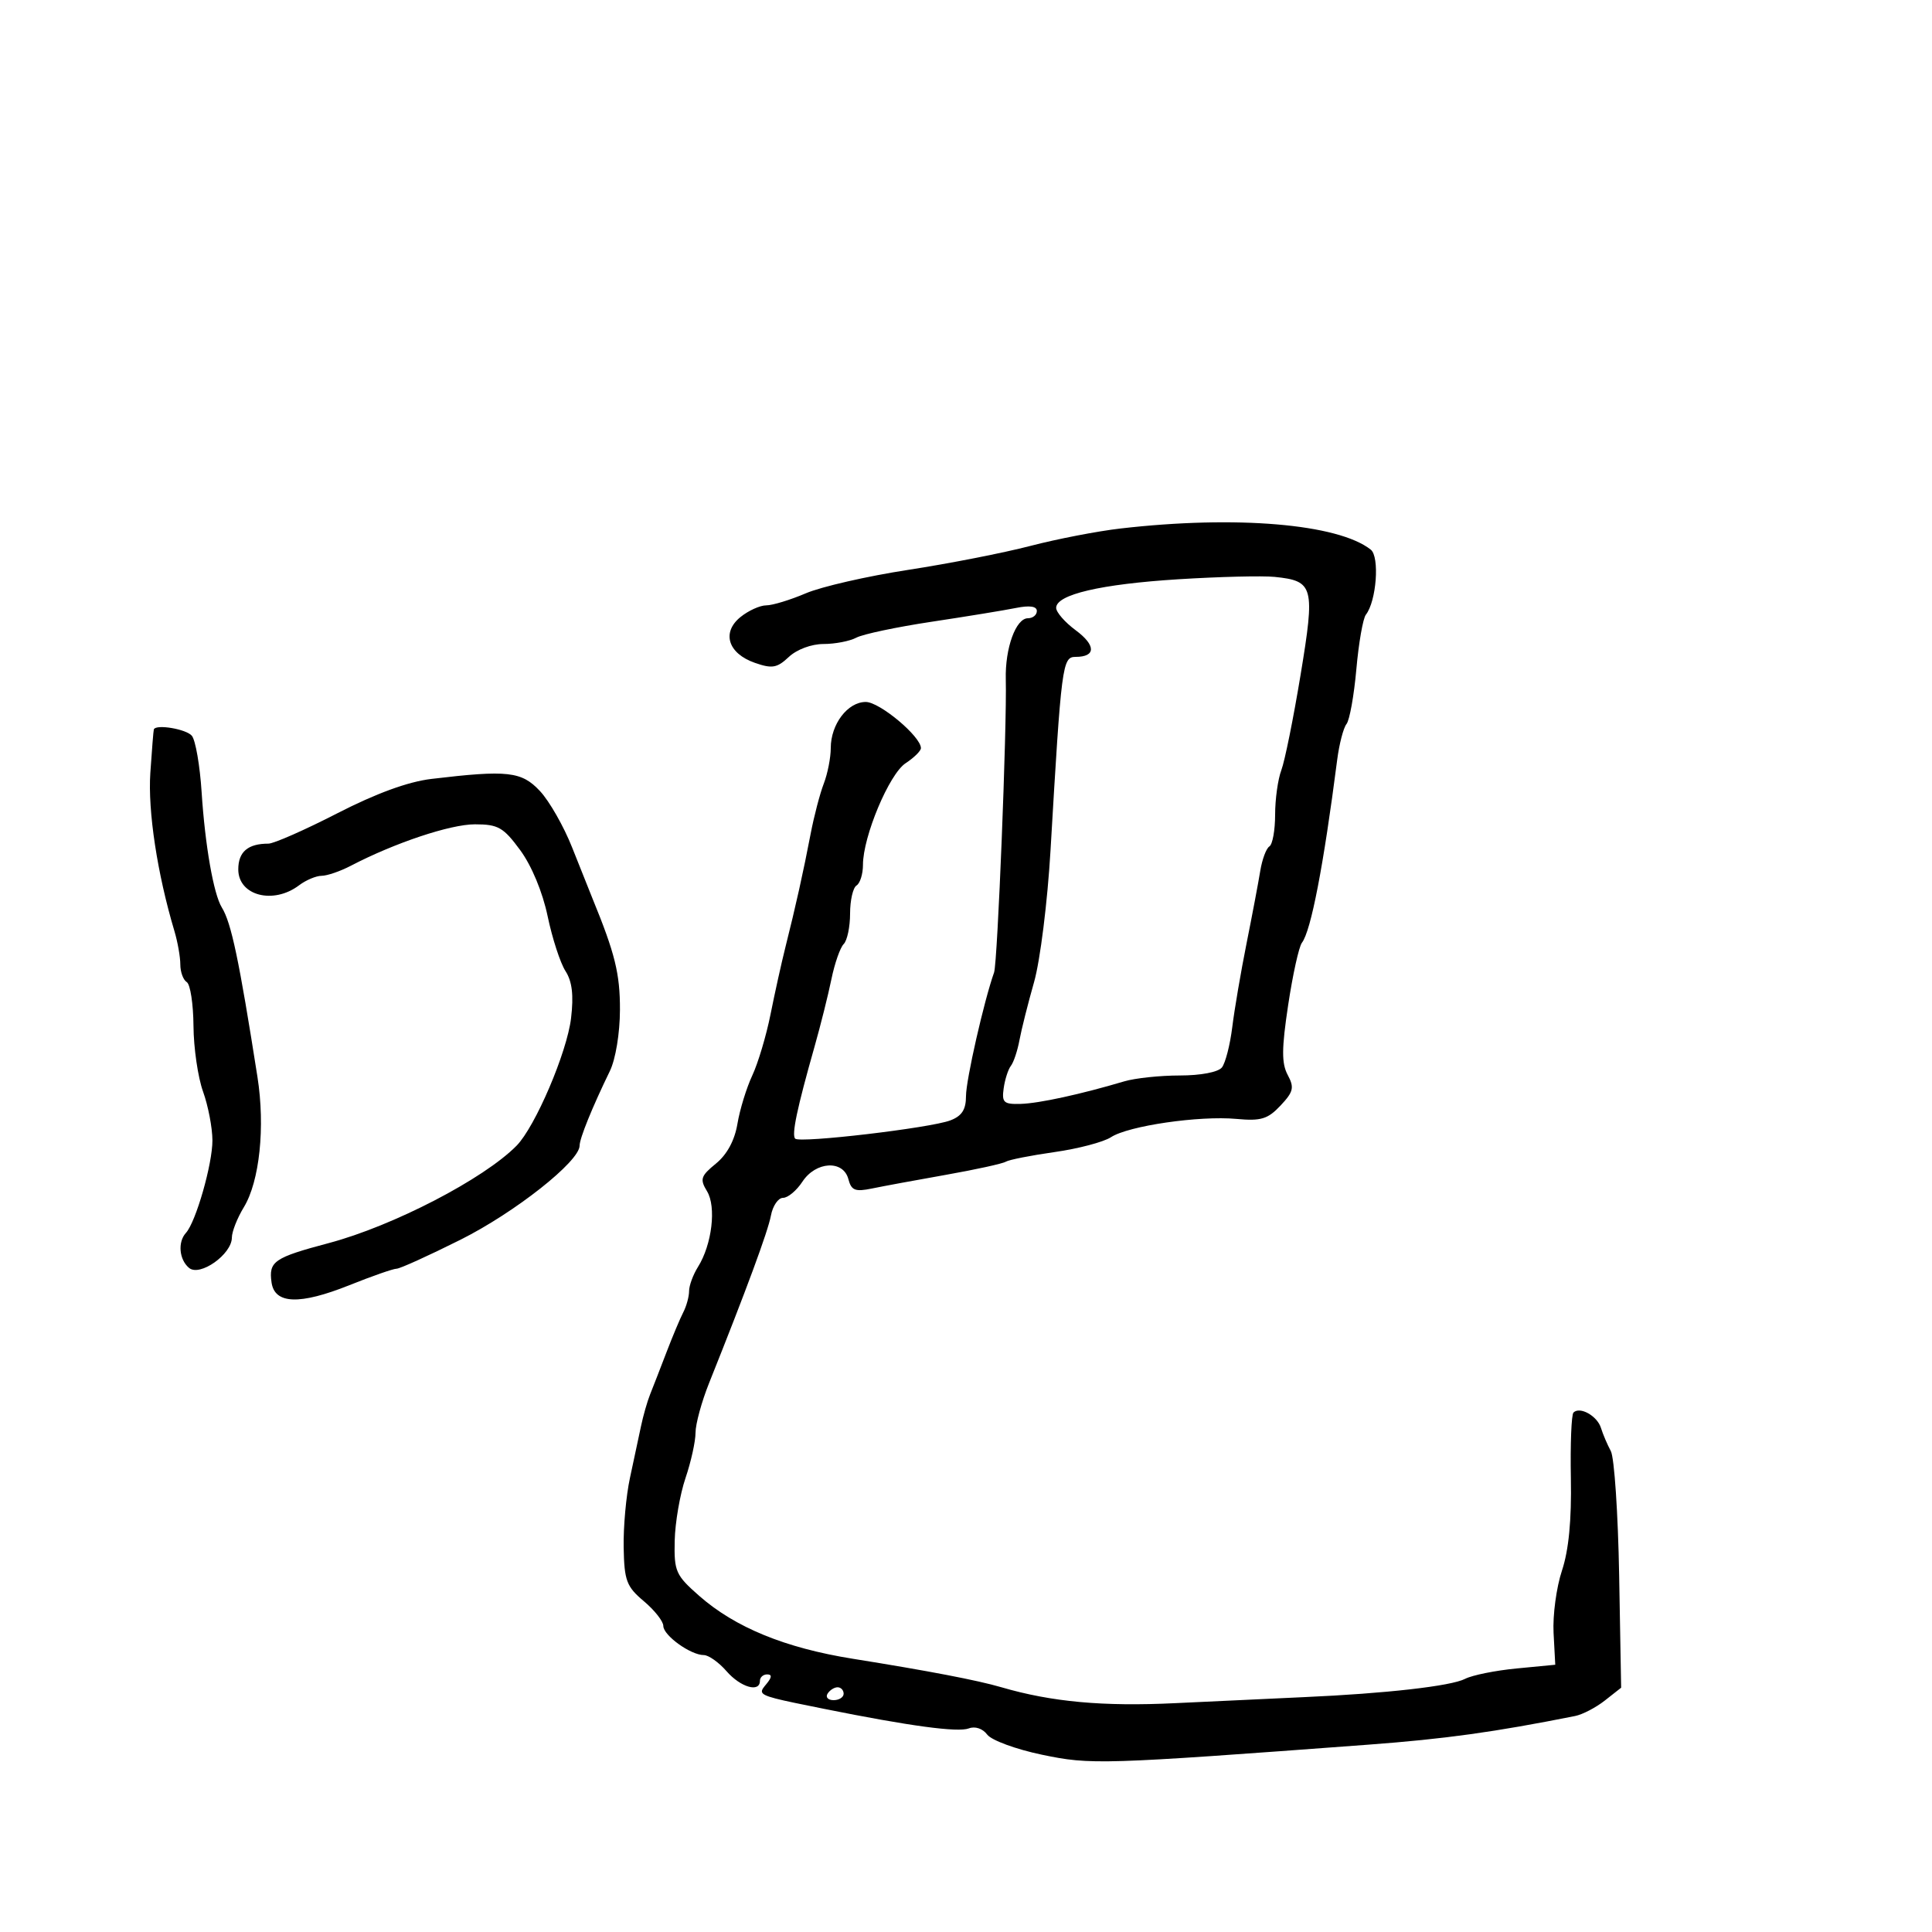 <svg xmlns="http://www.w3.org/2000/svg" width="300" height="300" viewBox="0 0 300 300" version="1.1">
  <defs/>
  <path d="M174,82.064 C191.921,79.999 207.758,81.336 212.846,85.343 C214.252,86.452 213.739,93.343 212.092,95.45 C211.641,96.028 210.976,99.842 210.613,103.926 C210.25,108.01 209.562,111.835 209.084,112.426 C208.606,113.017 207.954,115.525 207.636,118 C205.52,134.443 203.571,144.55 202.16,146.393 C201.694,147.002 200.733,151.355 200.024,156.068 C199.006,162.83 198.991,165.115 199.953,166.912 C201.005,168.878 200.853,169.528 198.836,171.675 C196.862,173.776 195.803,174.097 192,173.745 C186.236,173.212 175.207,174.818 172.513,176.583 C171.369,177.333 167.425,178.373 163.75,178.893 C160.076,179.414 156.668,180.087 156.179,180.389 C155.69,180.692 151.512,181.607 146.895,182.424 C142.278,183.24 137.101,184.197 135.392,184.551 C132.789,185.089 132.195,184.852 131.736,183.097 C130.947,180.08 126.675,180.321 124.592,183.5 C123.691,184.875 122.34,186 121.59,186 C120.841,186 119.994,187.238 119.71,188.75 C119.242,191.234 115.907,200.267 110.106,214.761 C108.948,217.654 108,221.126 108,222.476 C108,223.826 107.299,226.995 106.442,229.519 C105.585,232.043 104.832,236.414 104.767,239.233 C104.659,244.006 104.921,244.597 108.575,247.807 C114.159,252.713 121.92,255.892 132.409,257.569 C144.191,259.453 151.764,260.905 155.5,261.997 C163.308,264.28 171.286,265.009 182.5,264.465 C189.1,264.145 198.1,263.723 202.5,263.529 C215.168,262.969 225.33,261.815 227.5,260.691 C228.6,260.121 232.2,259.395 235.5,259.078 L241.5,258.5 L241.237,253.547 C241.093,250.822 241.678,246.474 242.539,243.884 C243.593,240.708 244.045,236.039 243.924,229.548 C243.825,224.254 244.007,219.659 244.329,219.338 C245.319,218.347 248.015,219.857 248.596,221.727 C248.898,222.702 249.588,224.322 250.129,225.326 C250.67,226.331 251.251,235.009 251.421,244.61 L251.73,262.067 L249.202,264.055 C247.812,265.149 245.736,266.231 244.588,266.46 C232.109,268.951 224.356,270.026 212.5,270.909 C170.851,274.011 169.398,274.056 161.791,272.471 C157.781,271.636 153.959,270.232 153.298,269.351 C152.592,268.41 151.412,268.012 150.439,268.385 C148.743,269.036 141.292,268.03 128,265.356 C120.587,263.865 118.425,263.437 118.311,262.692 C118.263,262.38 118.574,262.013 119.01,261.488 C119.868,260.455 119.902,260 119.122,260 C118.505,260 118,260.45 118,261 C118,262.876 114.992,262.006 112.813,259.5 C111.618,258.125 110.03,257 109.284,257 C107.24,257 103,253.947 103,252.474 C103,251.761 101.639,250.032 99.975,248.633 C97.283,246.368 96.939,245.45 96.842,240.294 C96.783,237.107 97.221,232.25 97.817,229.5 C98.413,226.75 99.182,223.15 99.526,221.5 C99.869,219.85 100.513,217.6 100.956,216.5 C101.398,215.4 102.536,212.475 103.483,210 C104.43,207.525 105.609,204.719 106.103,203.764 C106.596,202.809 107,201.33 107,200.478 C107,199.627 107.624,197.933 108.388,196.715 C110.558,193.251 111.256,187.391 109.787,184.976 C108.647,183.103 108.806,182.611 111.171,180.68 C112.895,179.272 114.078,177.083 114.509,174.5 C114.876,172.3 115.913,168.925 116.814,167 C117.714,165.075 118.99,160.8 119.649,157.5 C120.307,154.2 121.355,149.475 121.977,147 C123.548,140.756 124.748,135.364 125.871,129.5 C126.397,126.75 127.317,123.233 127.914,121.685 C128.511,120.137 129,117.649 129,116.157 C129,112.454 131.625,109 134.438,109 C136.593,109 143,114.363 143,116.167 C143,116.6 141.929,117.655 140.621,118.513 C138.076,120.18 134,129.895 134,134.294 C134,135.717 133.55,137.16 133,137.5 C132.45,137.84 132,139.801 132,141.859 C132,143.917 131.554,146.046 131.009,146.591 C130.464,147.136 129.606,149.589 129.103,152.041 C128.6,154.494 127.423,159.2 126.487,162.5 C123.754,172.133 122.893,176.226 123.477,176.811 C124.206,177.539 144.457,175.157 147.56,173.977 C149.363,173.292 150,172.302 150,170.185 C150,167.705 152.79,155.431 154.361,151 C154.902,149.474 156.367,112.795 156.178,105.5 C156.053,100.654 157.74,96 159.621,96 C160.38,96 161,95.494 161,94.875 C161,94.138 159.879,93.976 157.75,94.406 C155.963,94.767 150.07,95.73 144.656,96.546 C139.242,97.362 133.984,98.473 132.972,99.015 C131.96,99.557 129.668,100 127.88,100 C126,100 123.727,100.847 122.49,102.009 C120.661,103.728 119.898,103.861 117.217,102.926 C113.044,101.471 112.021,98.211 114.984,95.812 C116.215,94.815 118.015,94 118.984,94 C119.953,94 122.715,93.158 125.123,92.13 C127.53,91.101 134.675,89.465 141,88.493 C147.325,87.521 155.875,85.845 160,84.769 C164.125,83.693 170.425,82.476 174,82.064 Z M183,89.946 C170.918,90.702 164,92.319 164,94.389 C164,95.068 165.363,96.631 167.028,97.862 C170.194,100.203 170.191,102 167.02,102 C164.96,102 164.812,103.145 163.127,132 C162.658,140.032 161.517,149.177 160.569,152.5 C159.629,155.8 158.609,159.85 158.304,161.5 C157.999,163.15 157.399,164.95 156.972,165.5 C156.545,166.05 156.039,167.625 155.848,169 C155.541,171.203 155.856,171.49 158.5,171.412 C161.347,171.329 167.823,169.919 174.571,167.913 C176.26,167.411 180.142,167 183.199,167 C186.452,167 189.163,166.482 189.74,165.75 C190.282,165.063 191.003,162.25 191.344,159.5 C191.684,156.75 192.682,150.9 193.562,146.5 C194.442,142.1 195.4,137.033 195.691,135.241 C195.983,133.448 196.621,131.734 197.11,131.432 C197.6,131.129 198,128.913 198,126.506 C198,124.099 198.434,120.989 198.964,119.594 C199.495,118.199 200.839,111.543 201.952,104.802 C204.223,91.05 203.999,90.204 197.931,89.58 C196.044,89.386 189.325,89.551 183,89.946 Z M67,120.949 C78.845,119.538 80.991,119.779 83.849,122.839 C85.307,124.4 87.552,128.338 88.837,131.589 C90.123,134.84 91.544,138.4 91.994,139.5 C95.508,148.074 96.281,151.208 96.266,156.811 C96.257,160.441 95.591,164.476 94.699,166.311 C91.952,171.959 90,176.774 90,177.898 C90,180.344 79.951,188.28 71.5,192.507 C66.55,194.984 62.085,197.008 61.578,197.005 C61.072,197.002 57.778,198.152 54.259,199.56 C46.527,202.653 42.644,202.516 42.165,199.135 C41.703,195.864 42.54,195.288 51.046,193.027 C61.04,190.371 75.139,183.061 80.212,177.904 C83.112,174.958 88.045,163.414 88.674,158.103 C89.098,154.527 88.845,152.4 87.805,150.781 C86.998,149.527 85.752,145.695 85.036,142.266 C84.255,138.527 82.551,134.424 80.78,132.016 C78.169,128.465 77.354,128 73.742,128 C69.917,128 61.298,130.879 54.482,134.433 C52.842,135.288 50.799,135.99 49.941,135.994 C49.084,135.997 47.509,136.661 46.441,137.468 C42.435,140.499 37,139.078 37,135 C37,132.274 38.49,131 41.681,131 C42.515,131 47.316,128.886 52.349,126.302 C58.4,123.196 63.363,121.382 67,120.949 Z M23.891,113.25 C24.254,112.419 28.93,113.212 29.791,114.25 C30.36,114.938 31.043,118.875 31.308,123 C31.839,131.253 33.166,138.842 34.441,140.905 C35.917,143.293 37.118,149.004 39.981,167.25 C41.195,174.993 40.31,183.445 37.863,187.458 C36.842,189.131 36.006,191.255 36.004,192.177 C35.998,194.77 31.042,198.279 29.359,196.883 C27.82,195.606 27.572,192.869 28.867,191.45 C30.418,189.751 33,180.734 32.985,177.072 C32.977,175.107 32.321,171.7 31.529,169.5 C30.736,167.3 30.068,162.714 30.044,159.309 C30.02,155.904 29.55,152.84 29,152.5 C28.45,152.16 28,150.928 28,149.762 C28,148.596 27.587,146.26 27.082,144.571 C24.426,135.688 22.944,125.944 23.344,120 C23.584,116.425 23.83,113.388 23.891,113.25 Z M128.5,263 C128.16,263.55 128.584,264 129.441,264 C130.298,264 131,263.55 131,263 C131,262.45 130.577,262 130.059,262 C129.541,262 128.84,262.45 128.5,263 Z"/>
</svg>

